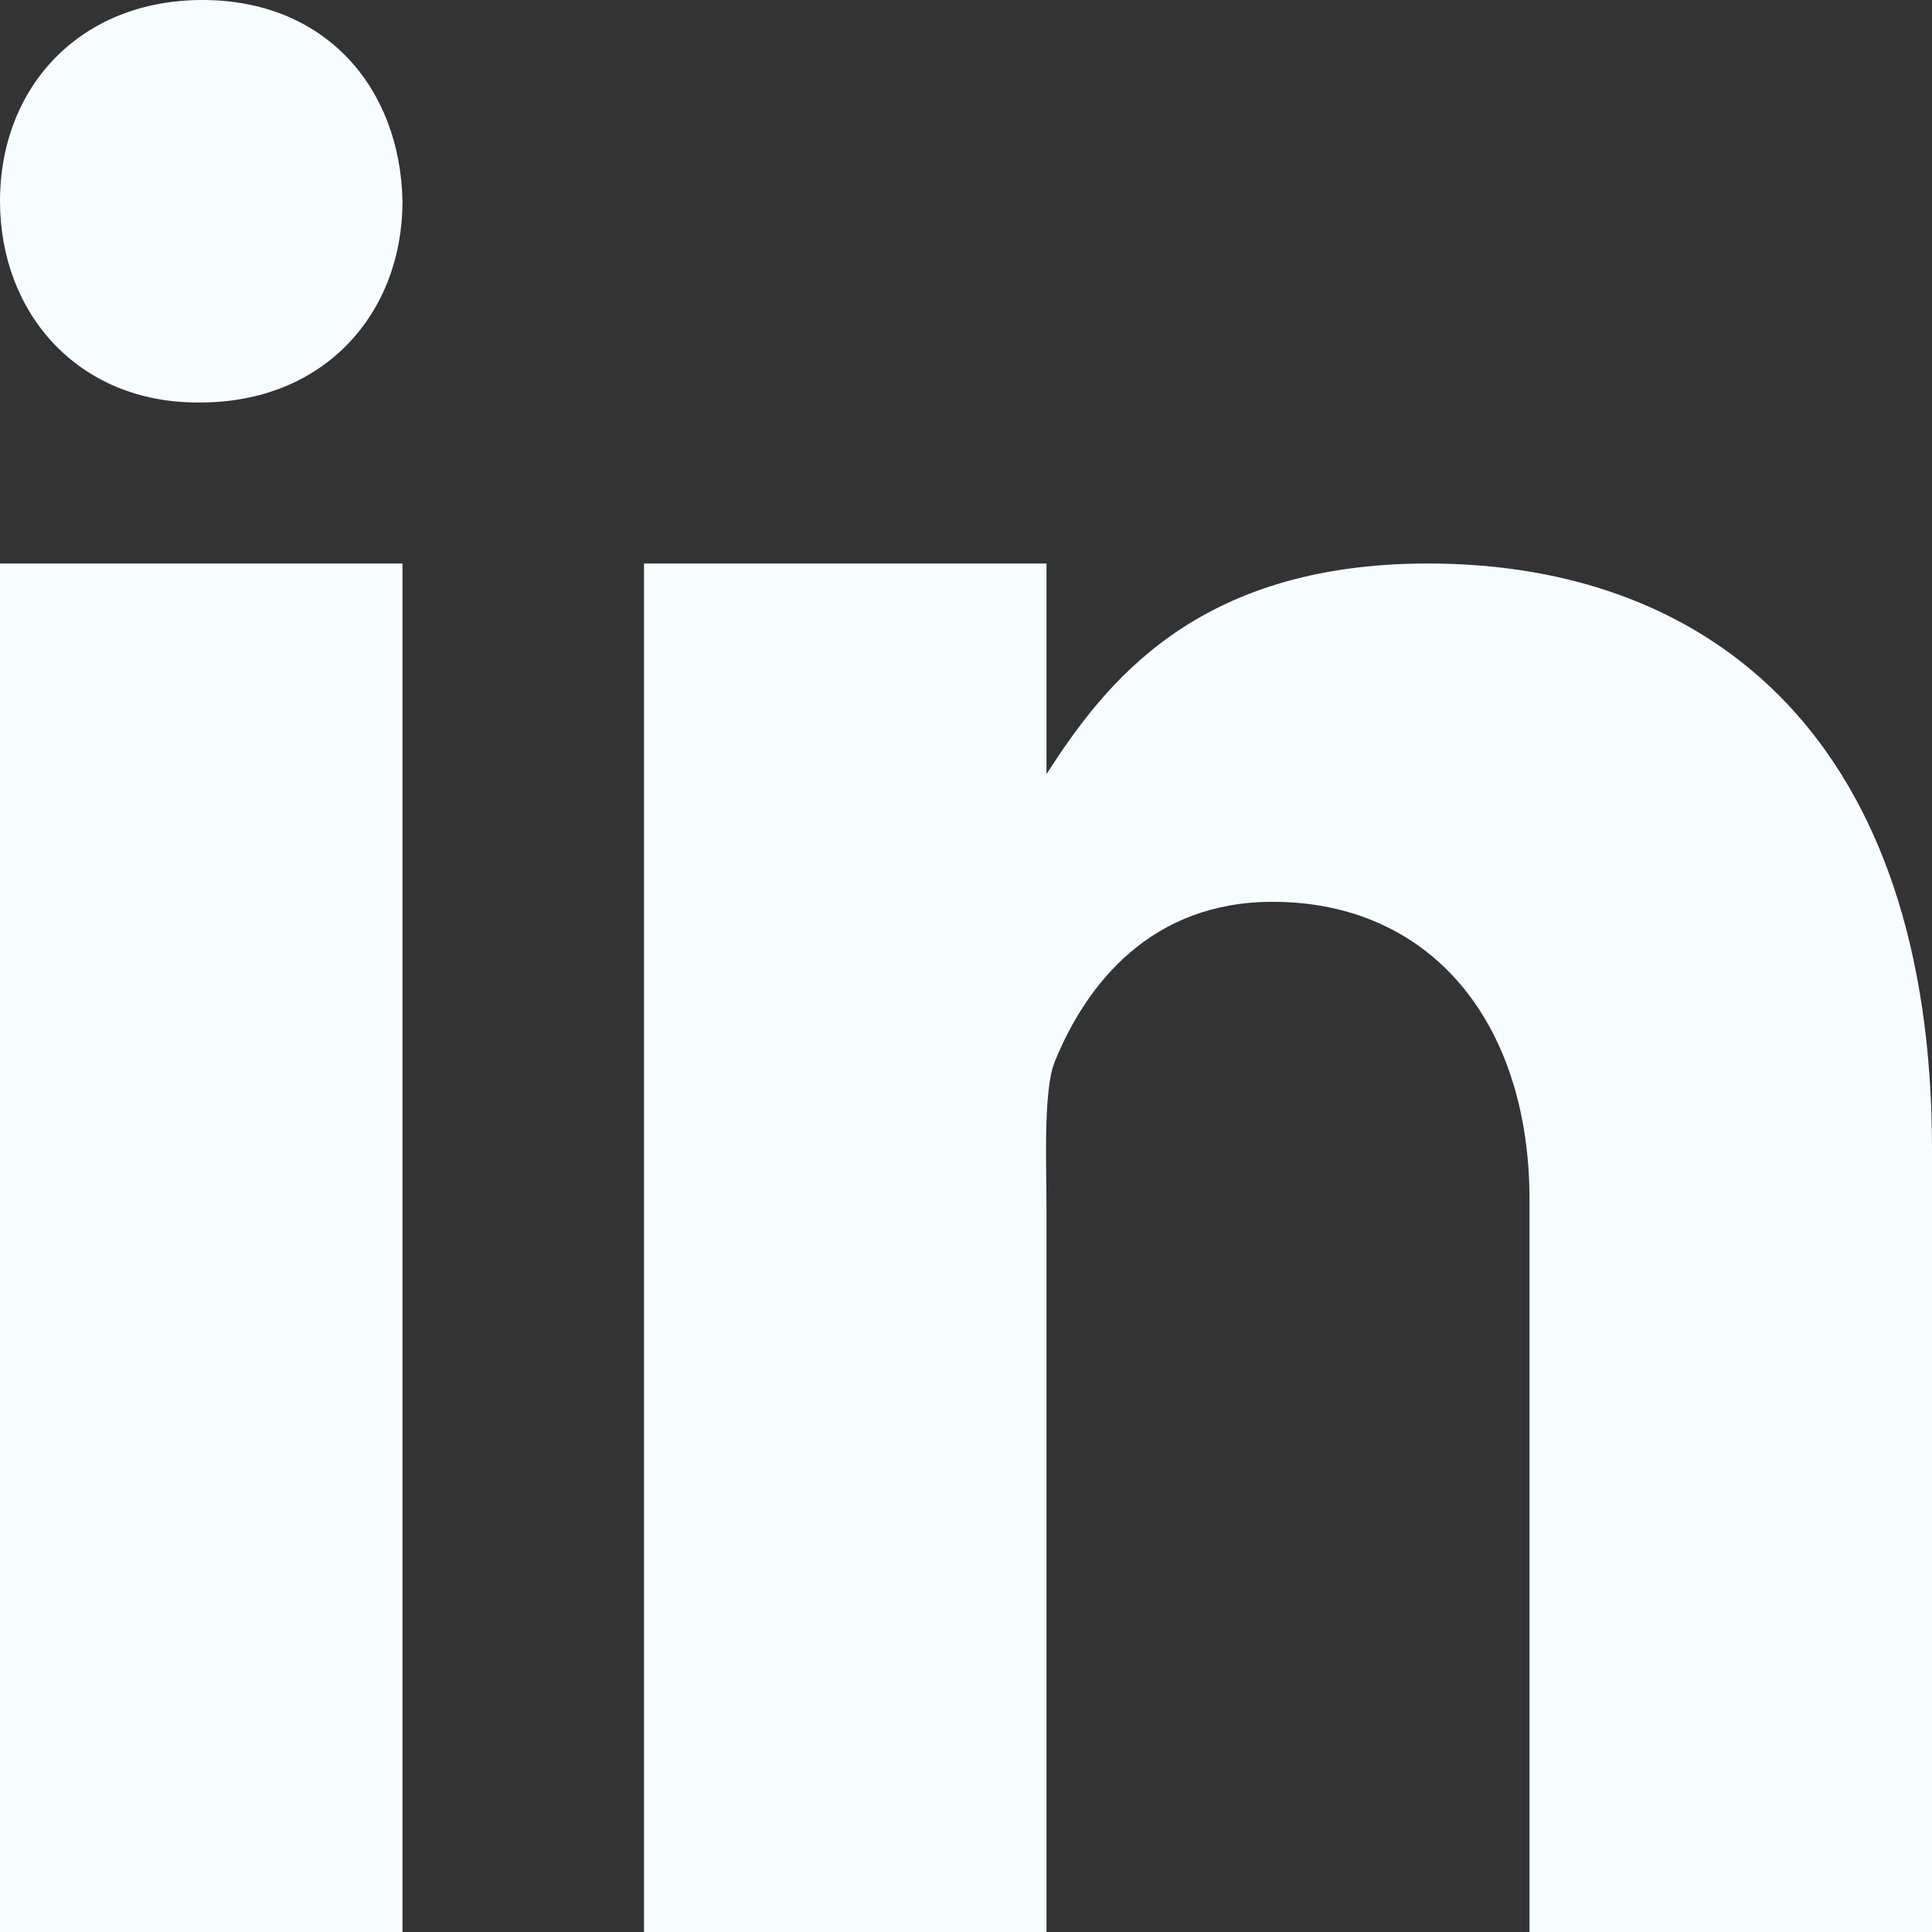 <svg width="9" height="9" viewBox="0 0 9 9" fill="none" xmlns="http://www.w3.org/2000/svg">
<rect x="0" y="0" width="9" height="9" fill="#333333" stroke="none"/>
<path d="M0 2.625H1.875V9H0V2.625ZM0.932 1.875H0.921C0.362 1.875 0 1.458 0 0.937C0 0.405 0.373 0 0.943 0C1.513 0 1.864 0.405 1.875 0.937C1.875 1.458 1.513 1.875 0.932 1.875ZM9 9H7.125V5.588C7.125 4.764 6.666 4.201 5.928 4.201C5.365 4.201 5.061 4.581 4.913 4.947C4.859 5.079 4.875 5.442 4.875 5.625V9H3V2.625H4.875V3.606C5.145 3.187 5.569 2.625 6.652 2.625C7.993 2.625 9 3.469 9 5.353L9 9Z" fill="#F6FCFF"/>
</svg>
